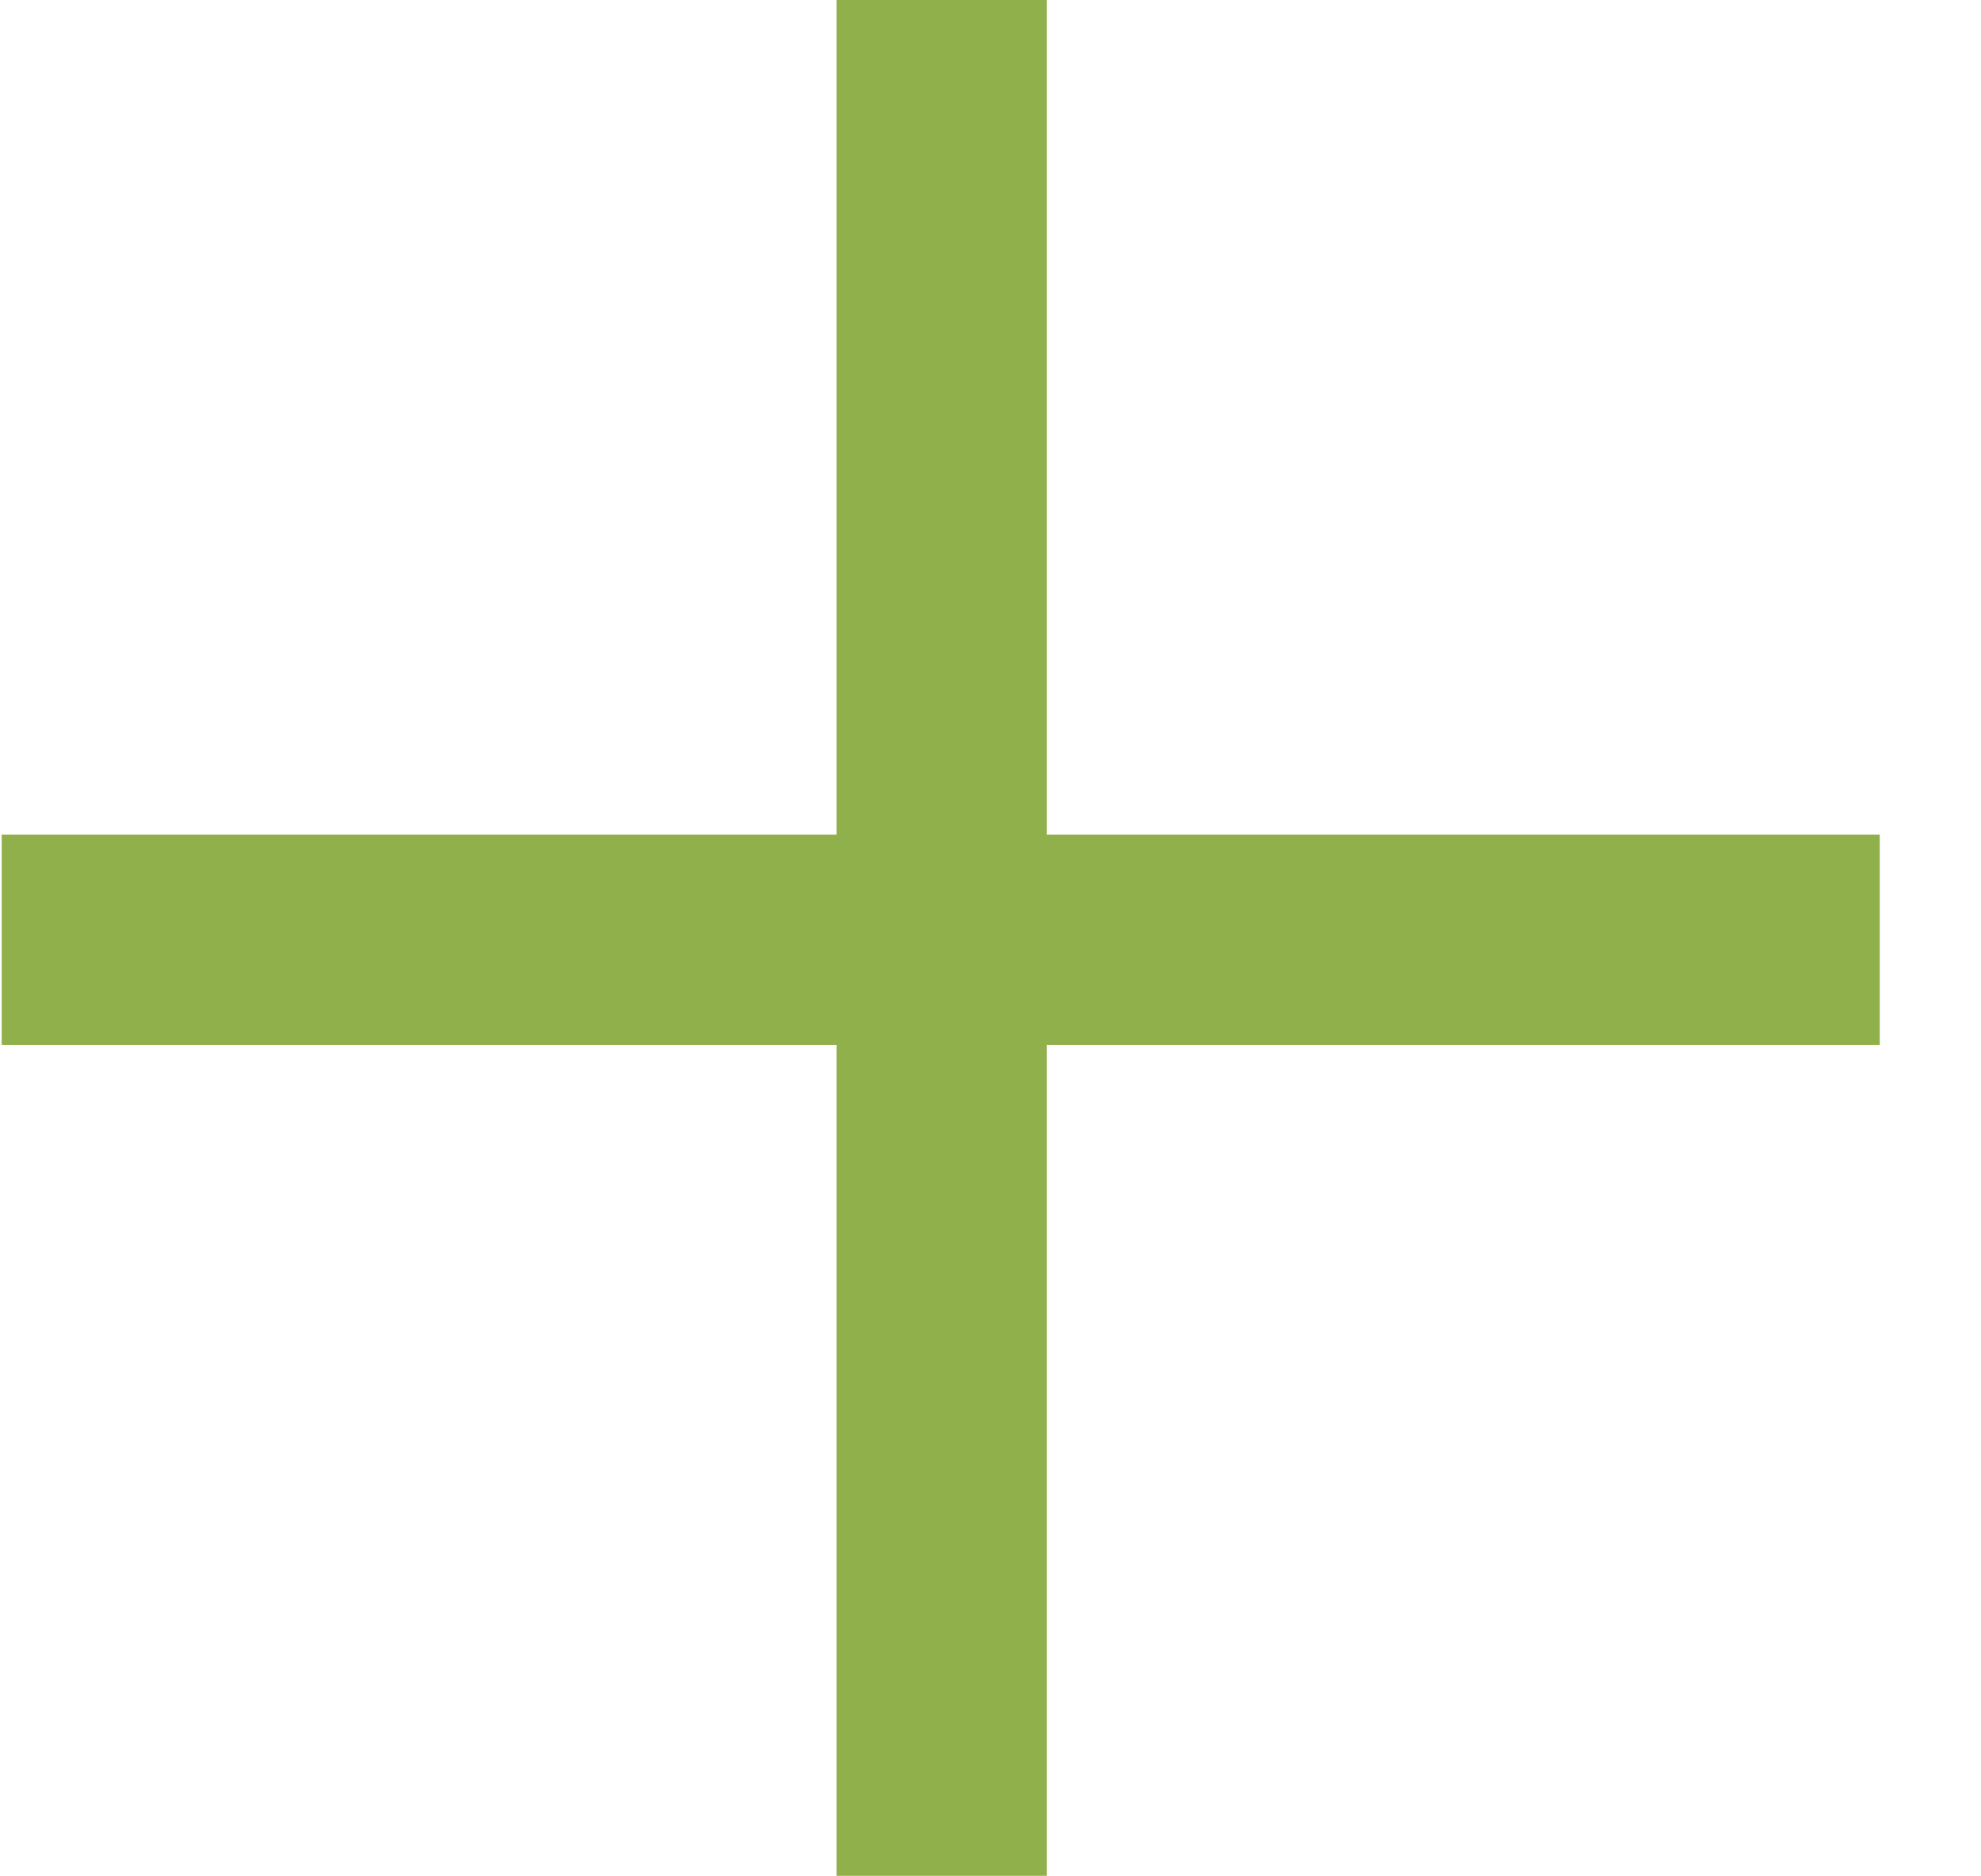<?xml version="1.0" encoding="UTF-8" standalone="no"?>
<svg width="19px" height="18px" viewBox="0 0 19 18" version="1.1" xmlns="http://www.w3.org/2000/svg" xmlns:xlink="http://www.w3.org/1999/xlink" xmlns:sketch="http://www.bohemiancoding.com/sketch/ns">
    <!-- Generator: Sketch 3.0.3 (7891) - http://www.bohemiancoding.com/sketch -->
    <title>plus</title>
    <desc>Created with Sketch.</desc>
    <defs></defs>
    <g id="Welcome" stroke="none" stroke-width="1" fill="none" fill-rule="evenodd" sketch:type="MSPage">
        <g id="Cart-2" sketch:type="MSArtboardGroup" transform="translate(-162, -234)" fill="#90B04B">
            <g id="Product-7-+-Product-9-+-Product-8" sketch:type="MSLayerGroup" transform="translate(20, 11)">
                <g id="Product-7" sketch:type="MSShapeGroup">
                    <g id="Tools" transform="translate(32, 59)">
                        <g id="plus" transform="translate(110, 164)">
                            <path d="M0.016,10.024 L8.023,10.024 L8.023,17.995 L10.039,17.995 L10.039,10.024 L18.029,10.024 L18.029,8.007 L10.039,8.007 L10.039,0 L8.023,0 L8.023,8.007 L0.016,8.007 L0.016,10.024 Z" id="+"></path>
                        </g>
                    </g>
                </g>
            </g>
        </g>
    </g>
</svg>